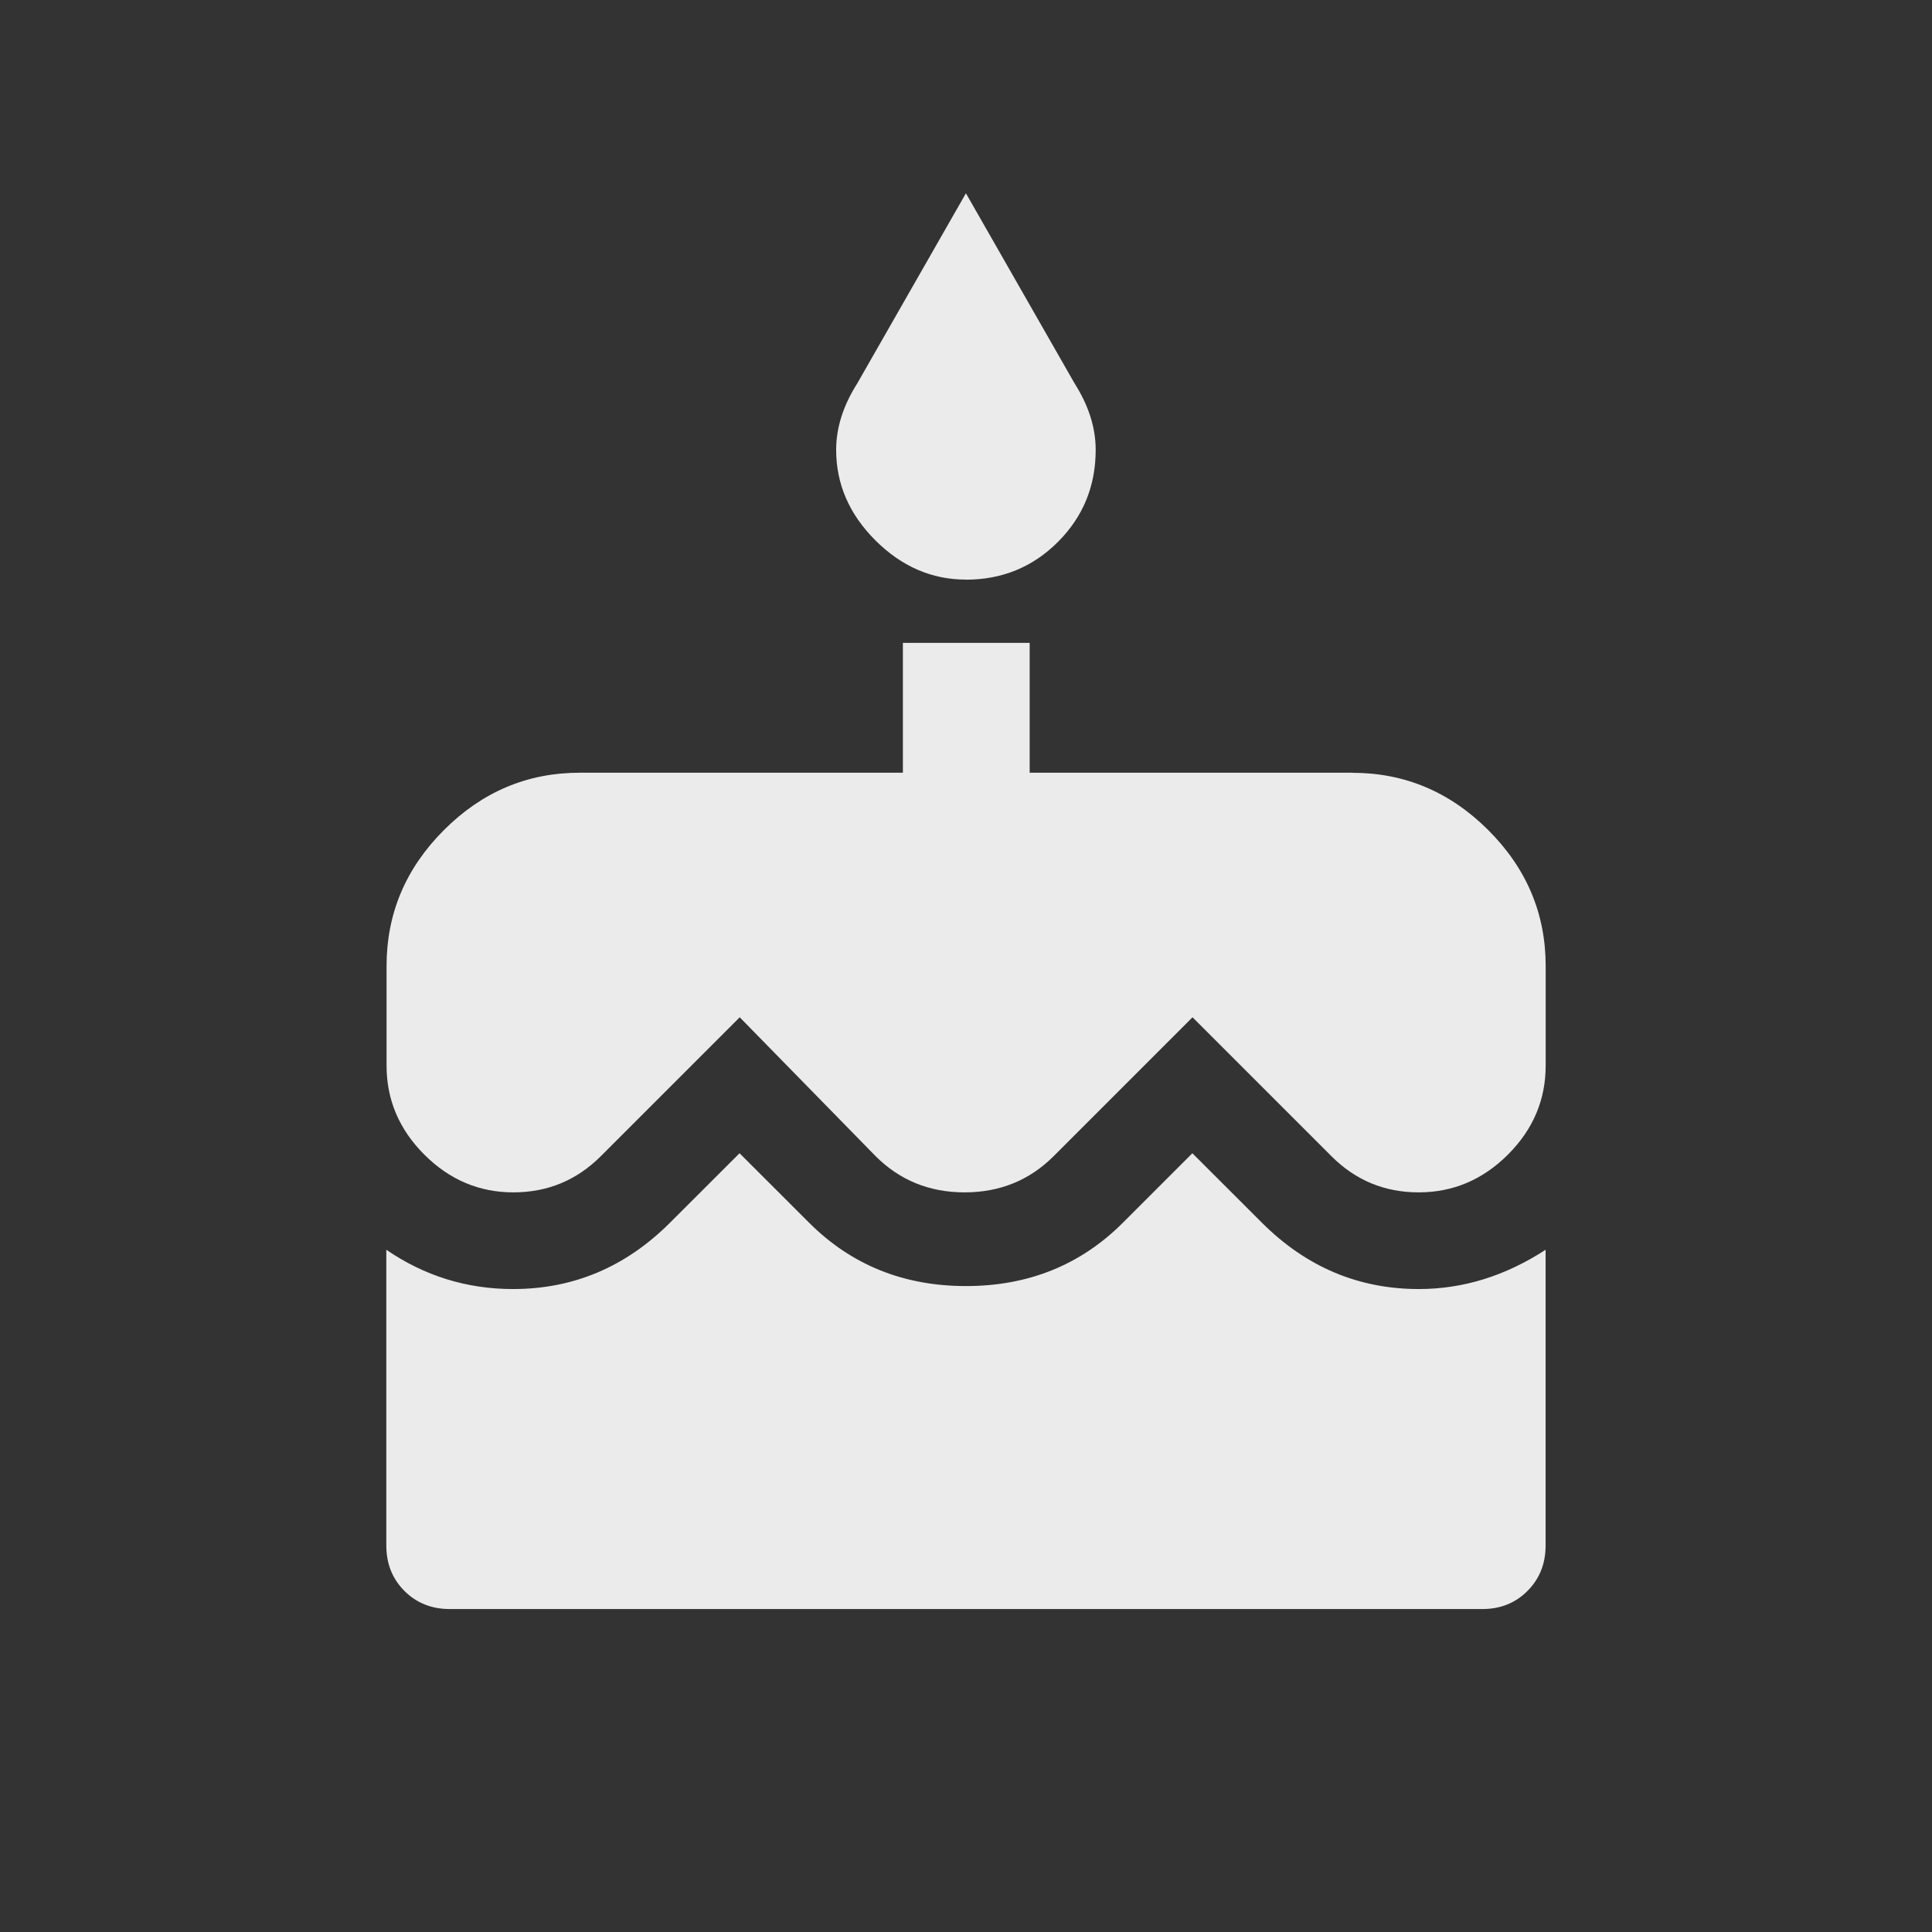 <!-- Generated by IcoMoon.io -->
<svg version="1.1" xmlns="http://www.w3.org/2000/svg" width="24" height="24" viewBox="0 0 24 24">
<rect x="0" y="0" width="24" height="24" fill="#333333" stroke="none"/>
<title>cake</title>
<path fill="#ebebeb" d="M16.8 9.6q0.975 0 1.688 0.712t0.713 1.688v1.237q0 0.638-0.469 1.106t-1.106 0.469-1.087-0.45l-1.725-1.725-1.725 1.725q-0.45 0.45-1.106 0.45t-1.106-0.45l-1.688-1.725-1.725 1.725q-0.45 0.45-1.087 0.45t-1.106-0.469-0.469-1.106v-1.238q0-0.975 0.713-1.688t1.688-0.712h4.013v-1.613h1.575v1.613h4.012zM15.675 15.188q0.825 0.825 1.95 0.825 0.825 0 1.575-0.488v3.675q0 0.337-0.225 0.563t-0.563 0.225h-12.825q-0.338 0-0.563-0.225t-0.225-0.563v-3.675q0.712 0.488 1.575 0.488 1.125 0 1.95-0.825l0.863-0.862 0.863 0.862q0.787 0.788 1.95 0.788t1.95-0.788l0.862-0.862zM12 7.2q-0.637 0-1.125-0.487t-0.488-1.125q0-0.412 0.262-0.825l1.35-2.362 1.35 2.362q0.262 0.413 0.262 0.825 0 0.675-0.469 1.144t-1.144 0.469z"></path>
</svg>
